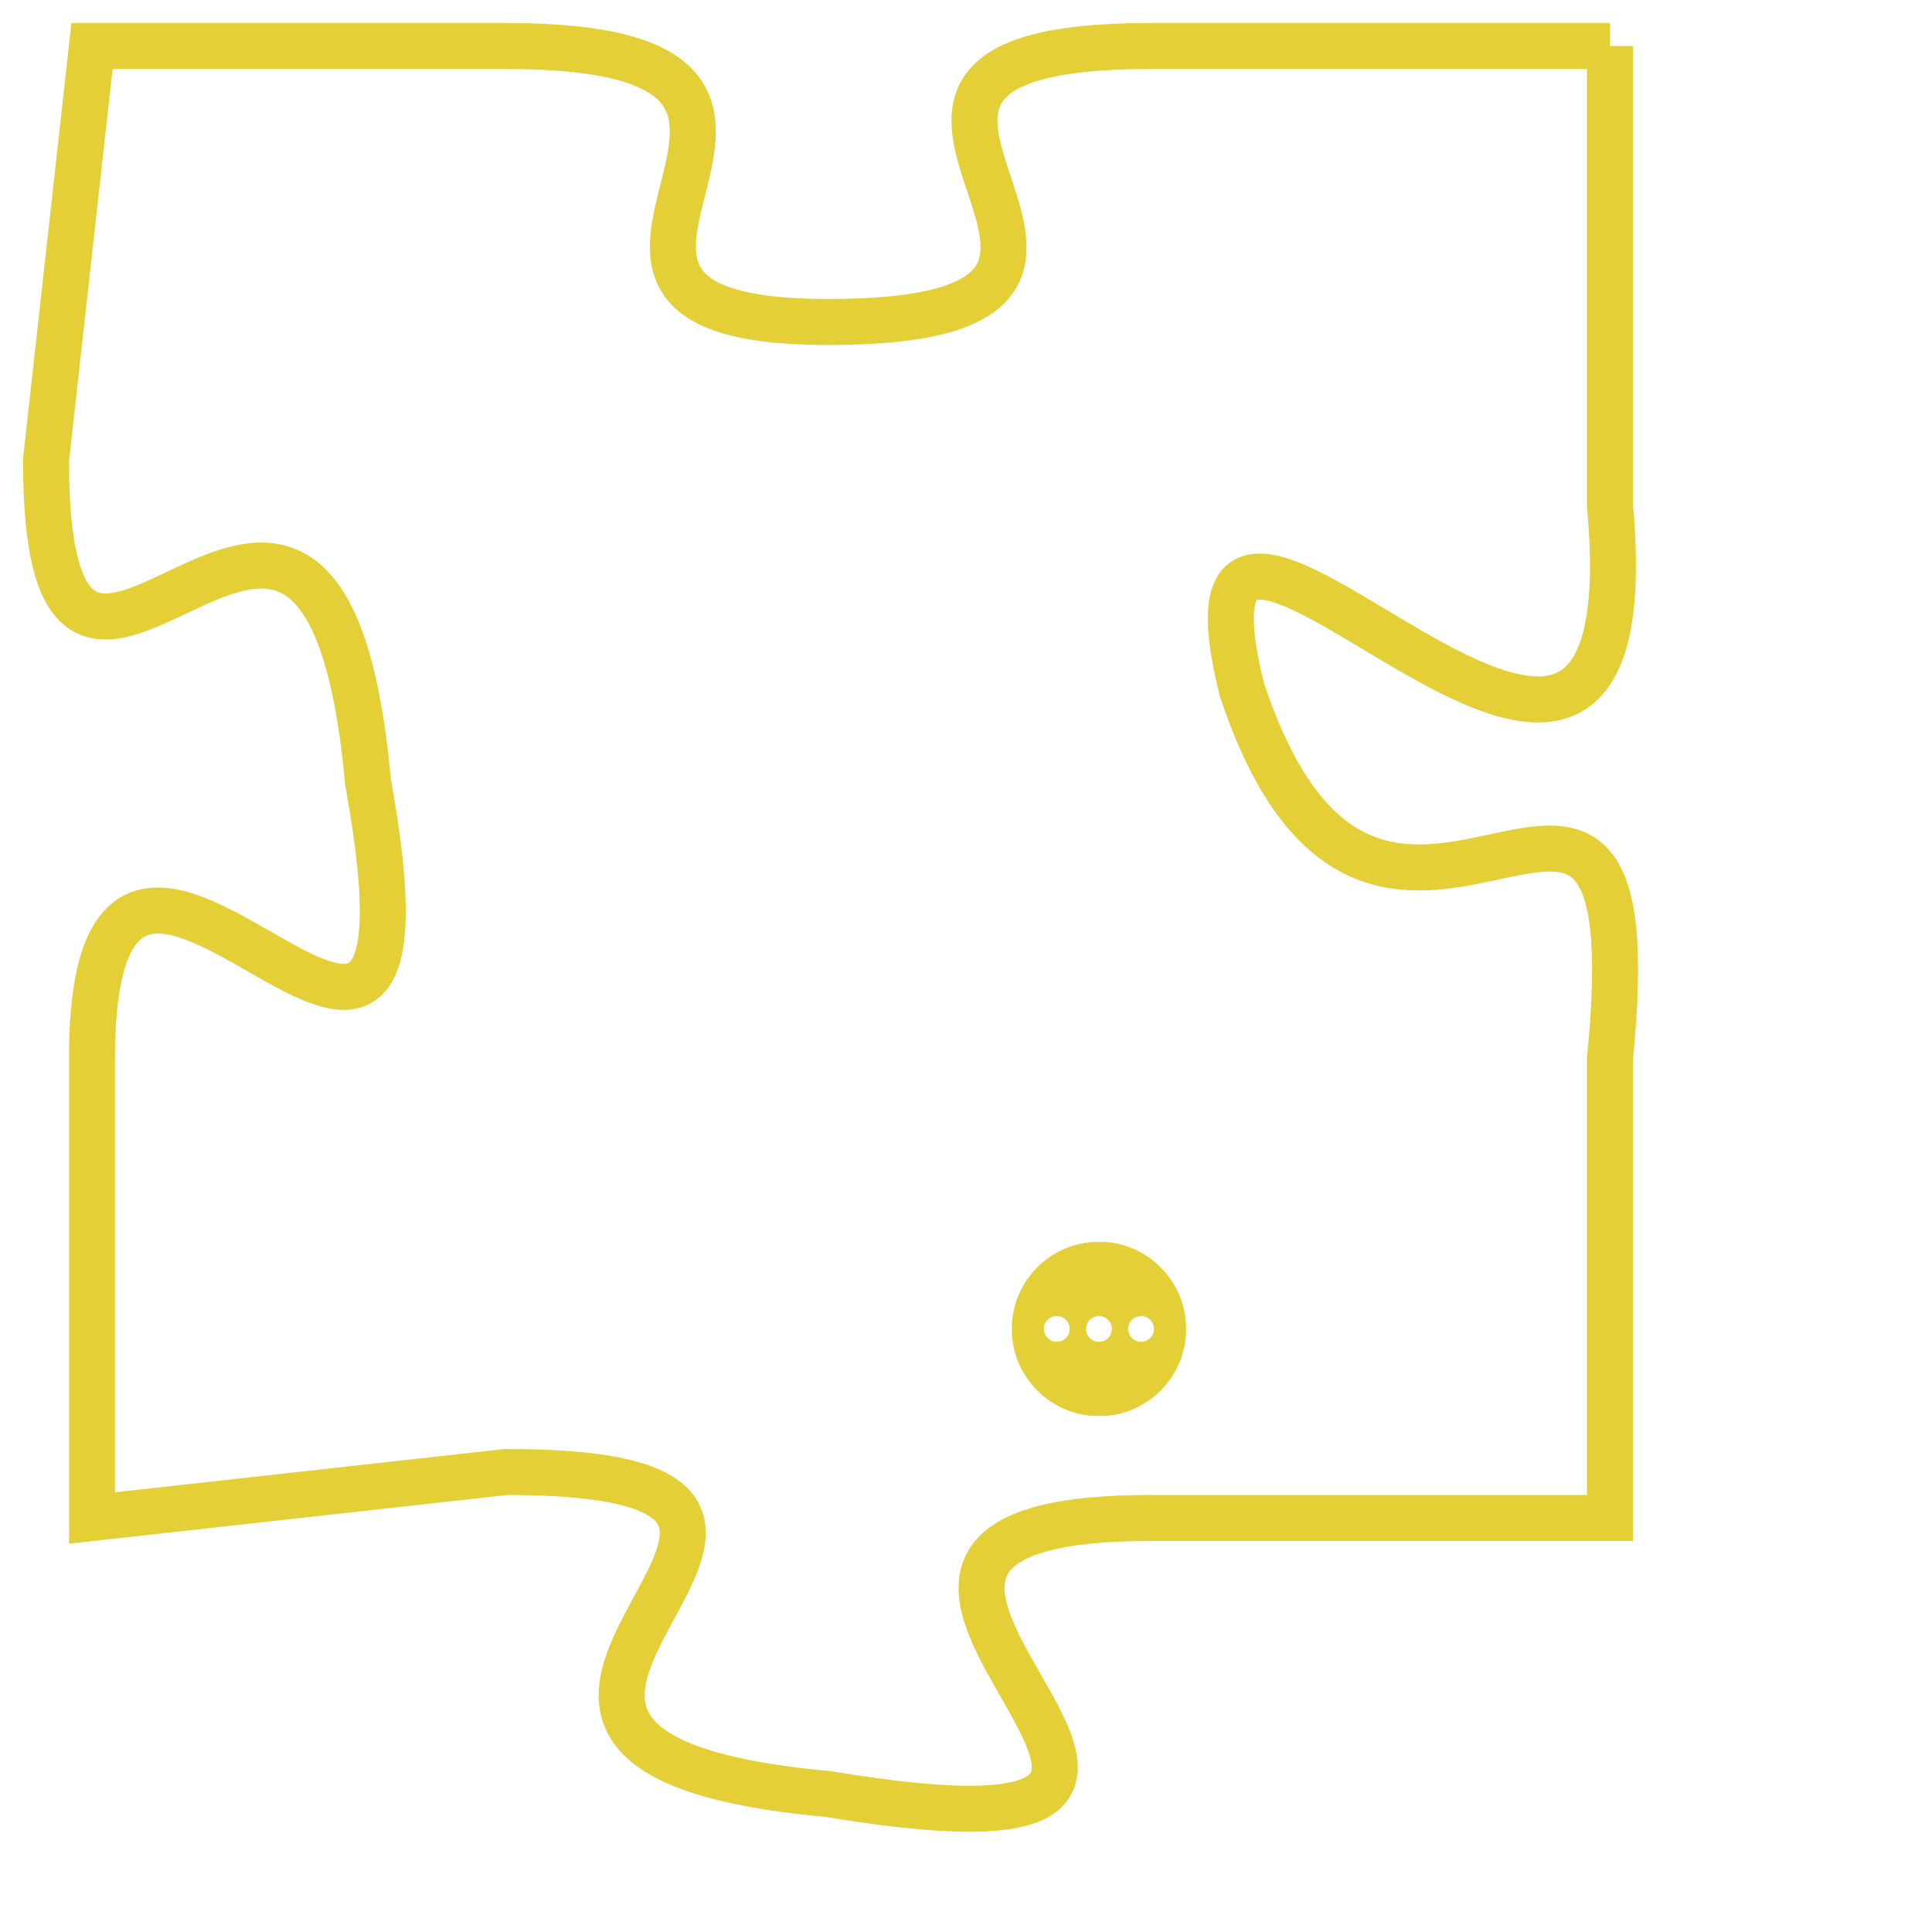 <svg version="1.1" xmlns="http://www.w3.org/2000/svg" xmlns:xlink="http://www.w3.org/1999/xlink" fill="transparent" x="0" y="0" width="350" height="350" preserveAspectRatio="xMinYMin slice"><style type="text/css">.links{fill:transparent;stroke: #E4CF37;}.links:hover{fill:#63D272; opacity:0.4;}</style><defs><g id="allt"><path id="t7654" d="M3795,1856 L3785,1856 C3776,1856 3787,1862 3778,1862 C3770,1862 3780,1856 3771,1856 L3762,1856 3762,1856 L3761,1865 C3761,1874 3767,1861 3768,1872 C3770,1883 3762,1869 3762,1878 L3762,1888 3762,1888 L3771,1887 C3781,1887 3767,1893 3778,1894 C3790,1896 3775,1888 3785,1888 L3795,1888 3795,1888 L3795,1878 C3796,1868 3790,1879 3787,1870 C3785,1862 3796,1877 3795,1866 L3795,1856"/></g><clipPath id="c" clipRule="evenodd" fill="transparent"><use href="#t7654"/></clipPath></defs><svg viewBox="3760 1855 37 42" preserveAspectRatio="xMinYMin meet"><svg width="4380" height="2430"><g><image crossorigin="anonymous" x="0" y="0" href="https://nftpuzzle.license-token.com/assets/completepuzzle.svg" width="100%" height="100%" /><g class="links"><use href="#t7654"/></g></g></svg><svg x="3782" y="1882" height="9%" width="9%" viewBox="0 0 330 330"><g><a xlink:href="https://nftpuzzle.license-token.com/" class="links"><title>See the most innovative NFT based token software licensing project</title><path fill="#E4CF37" id="more" d="M165,0C74.019,0,0,74.019,0,165s74.019,165,165,165s165-74.019,165-165S255.981,0,165,0z M85,190 c-13.785,0-25-11.215-25-25s11.215-25,25-25s25,11.215,25,25S98.785,190,85,190z M165,190c-13.785,0-25-11.215-25-25 s11.215-25,25-25s25,11.215,25,25S178.785,190,165,190z M245,190c-13.785,0-25-11.215-25-25s11.215-25,25-25 c13.785,0,25,11.215,25,25S258.785,190,245,190z"></path></a></g></svg></svg></svg>